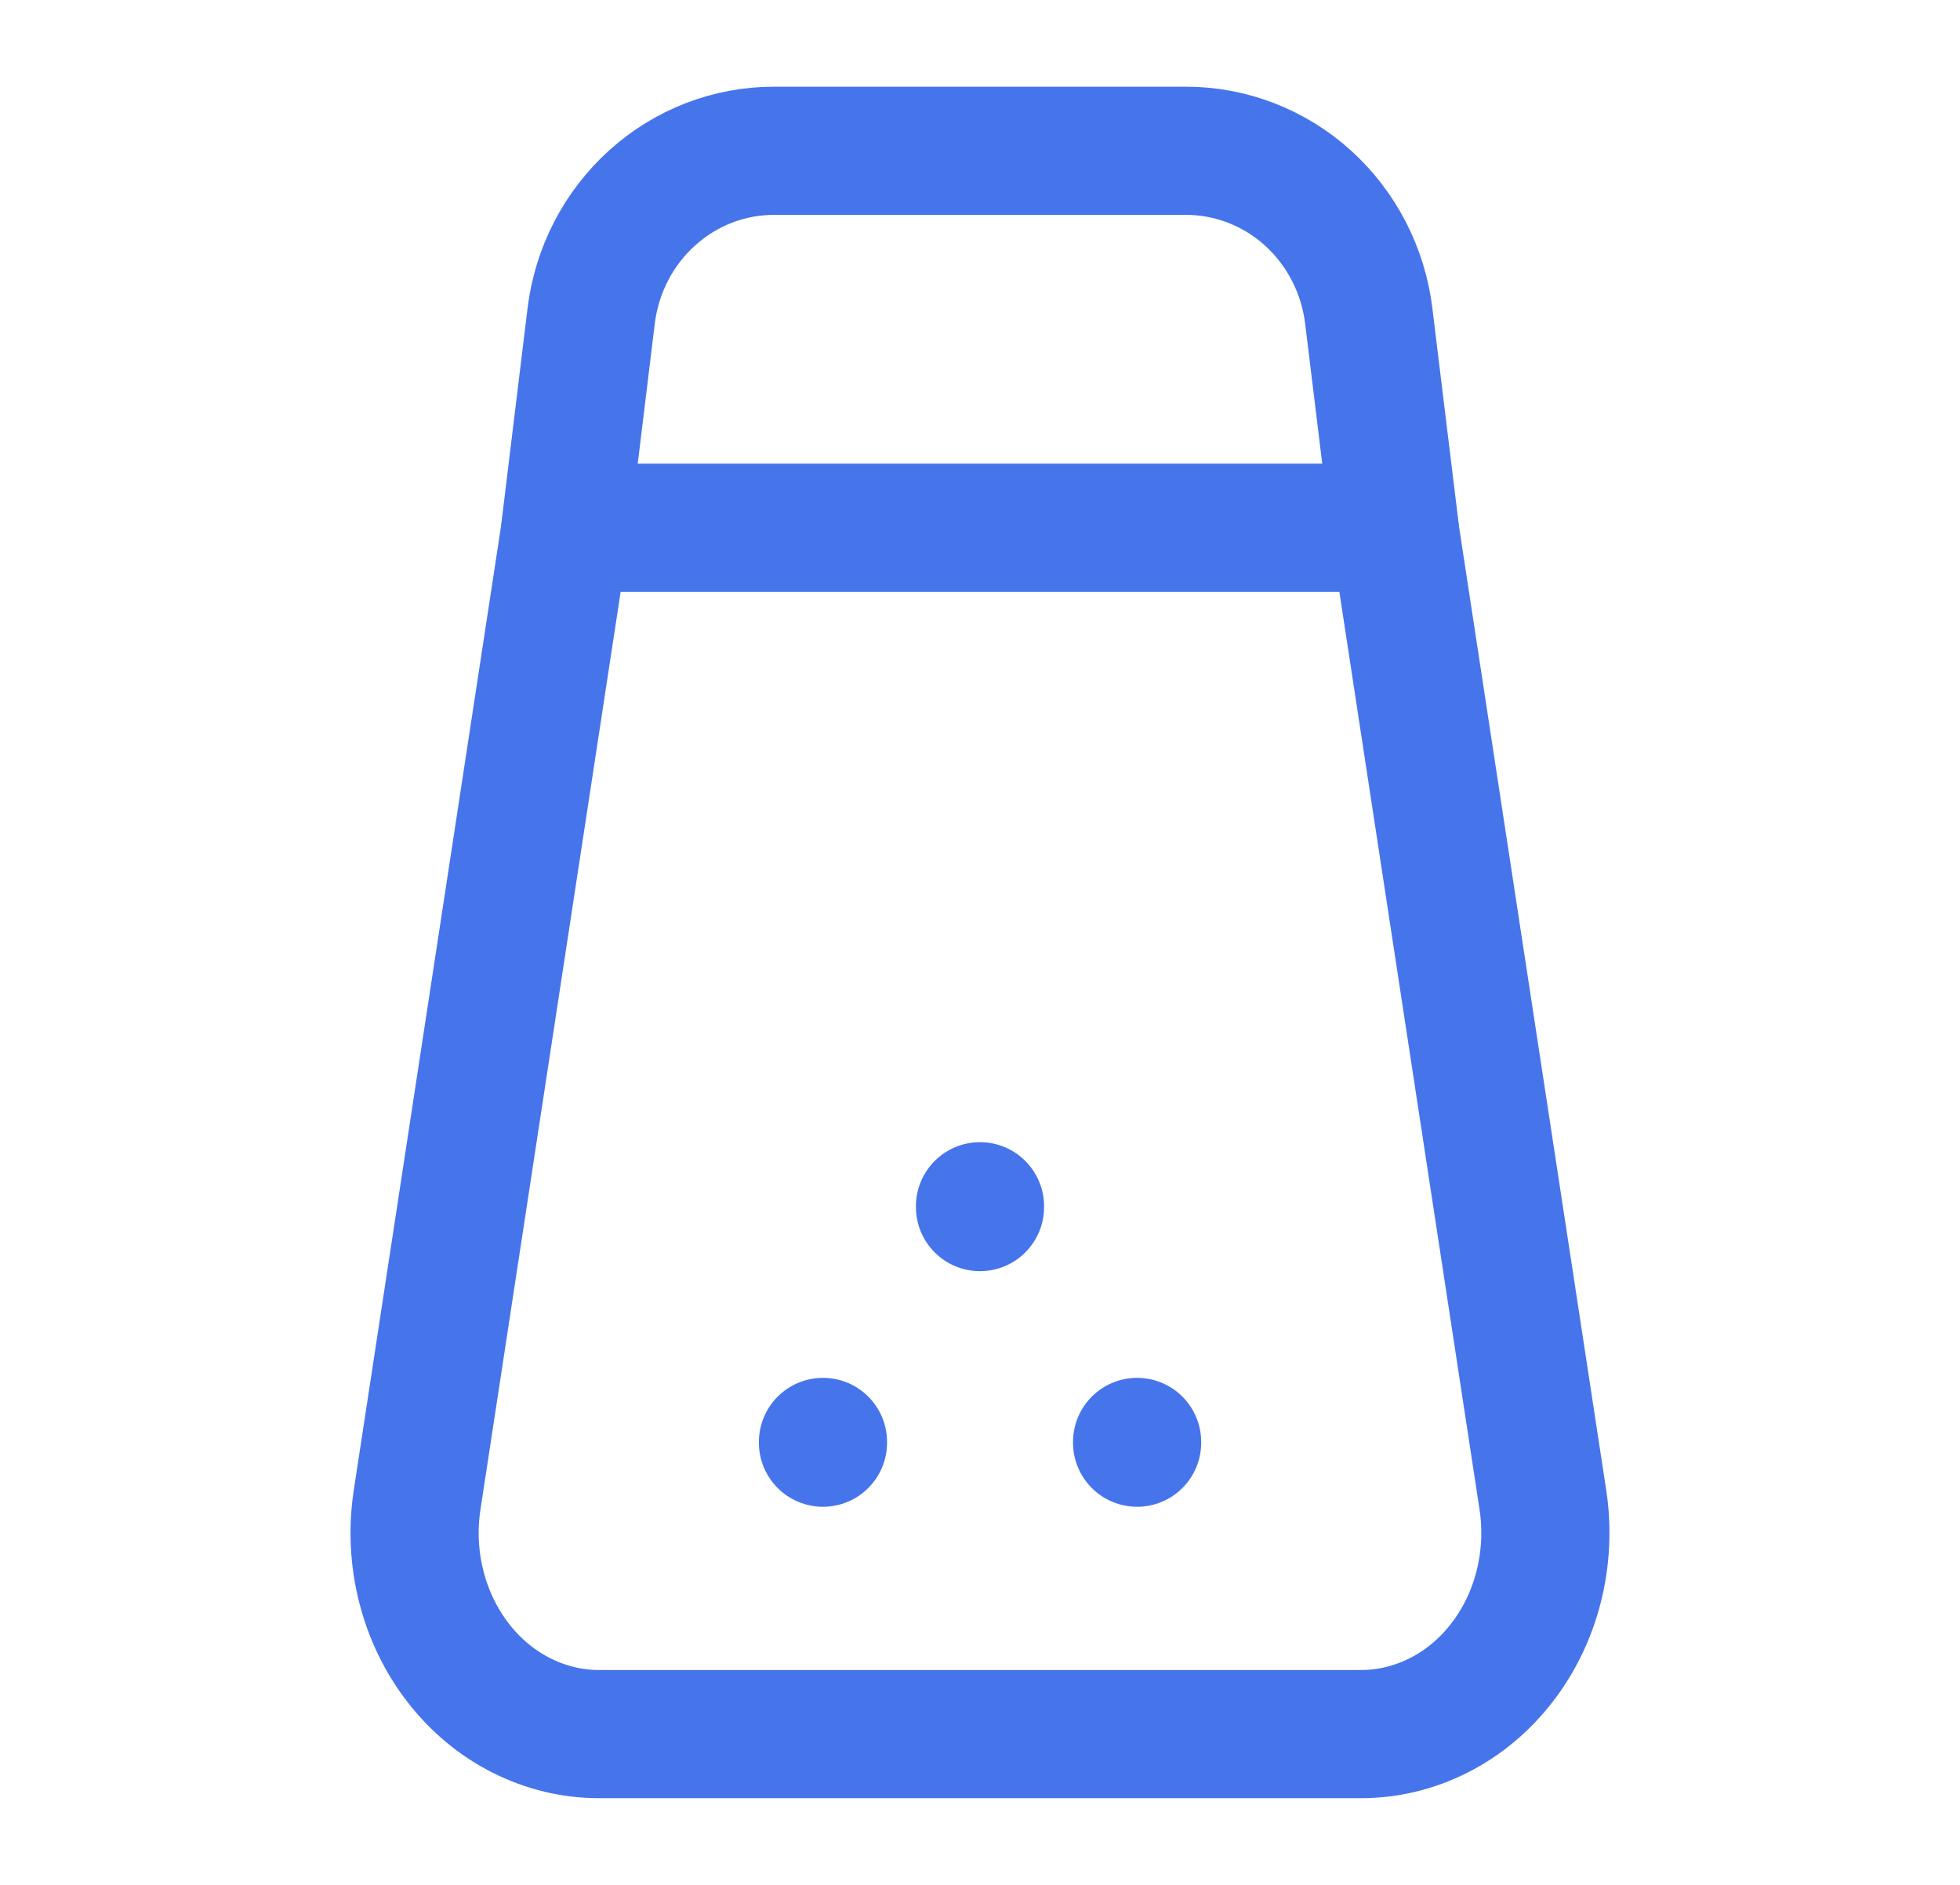 <svg width="26" height="25" viewBox="0 0 26 25" fill="none" xmlns="http://www.w3.org/2000/svg">
<path d="M13 15.999V16.01" stroke="#4674EB" stroke-width="1.7" stroke-linecap="round" stroke-linejoin="round"/>
<path d="M10.917 19.125V19.135" stroke="#4674EB" stroke-width="1.7" stroke-linecap="round" stroke-linejoin="round"/>
<path d="M15.084 19.125V19.135" stroke="#4674EB" stroke-width="1.7" stroke-linecap="round" stroke-linejoin="round"/>
<path d="M7.5 7H18.5L18.157 4.19C18.083 3.585 17.795 3.028 17.349 2.625C16.902 2.222 16.326 1.999 15.73 2H10.27C9.673 1.999 9.098 2.221 8.651 2.625C8.204 3.028 7.916 3.585 7.842 4.19L7.5 7Z" stroke="#4674EB" stroke-width="1.7" stroke-linecap="round" stroke-linejoin="round"/>
<path d="M7.503 7L5.533 19.894C5.475 20.276 5.493 20.668 5.588 21.041C5.682 21.415 5.85 21.761 6.079 22.056C6.308 22.352 6.594 22.59 6.916 22.752C7.238 22.915 7.589 23 7.944 23H18.056C18.411 23 18.762 22.915 19.084 22.752C19.406 22.59 19.692 22.352 19.921 22.056C20.15 21.761 20.318 21.415 20.412 21.041C20.506 20.668 20.525 20.276 20.467 19.894L18.497 7" stroke="#4674EB" stroke-width="1.7" stroke-linecap="round" stroke-linejoin="round"/>
</svg>
